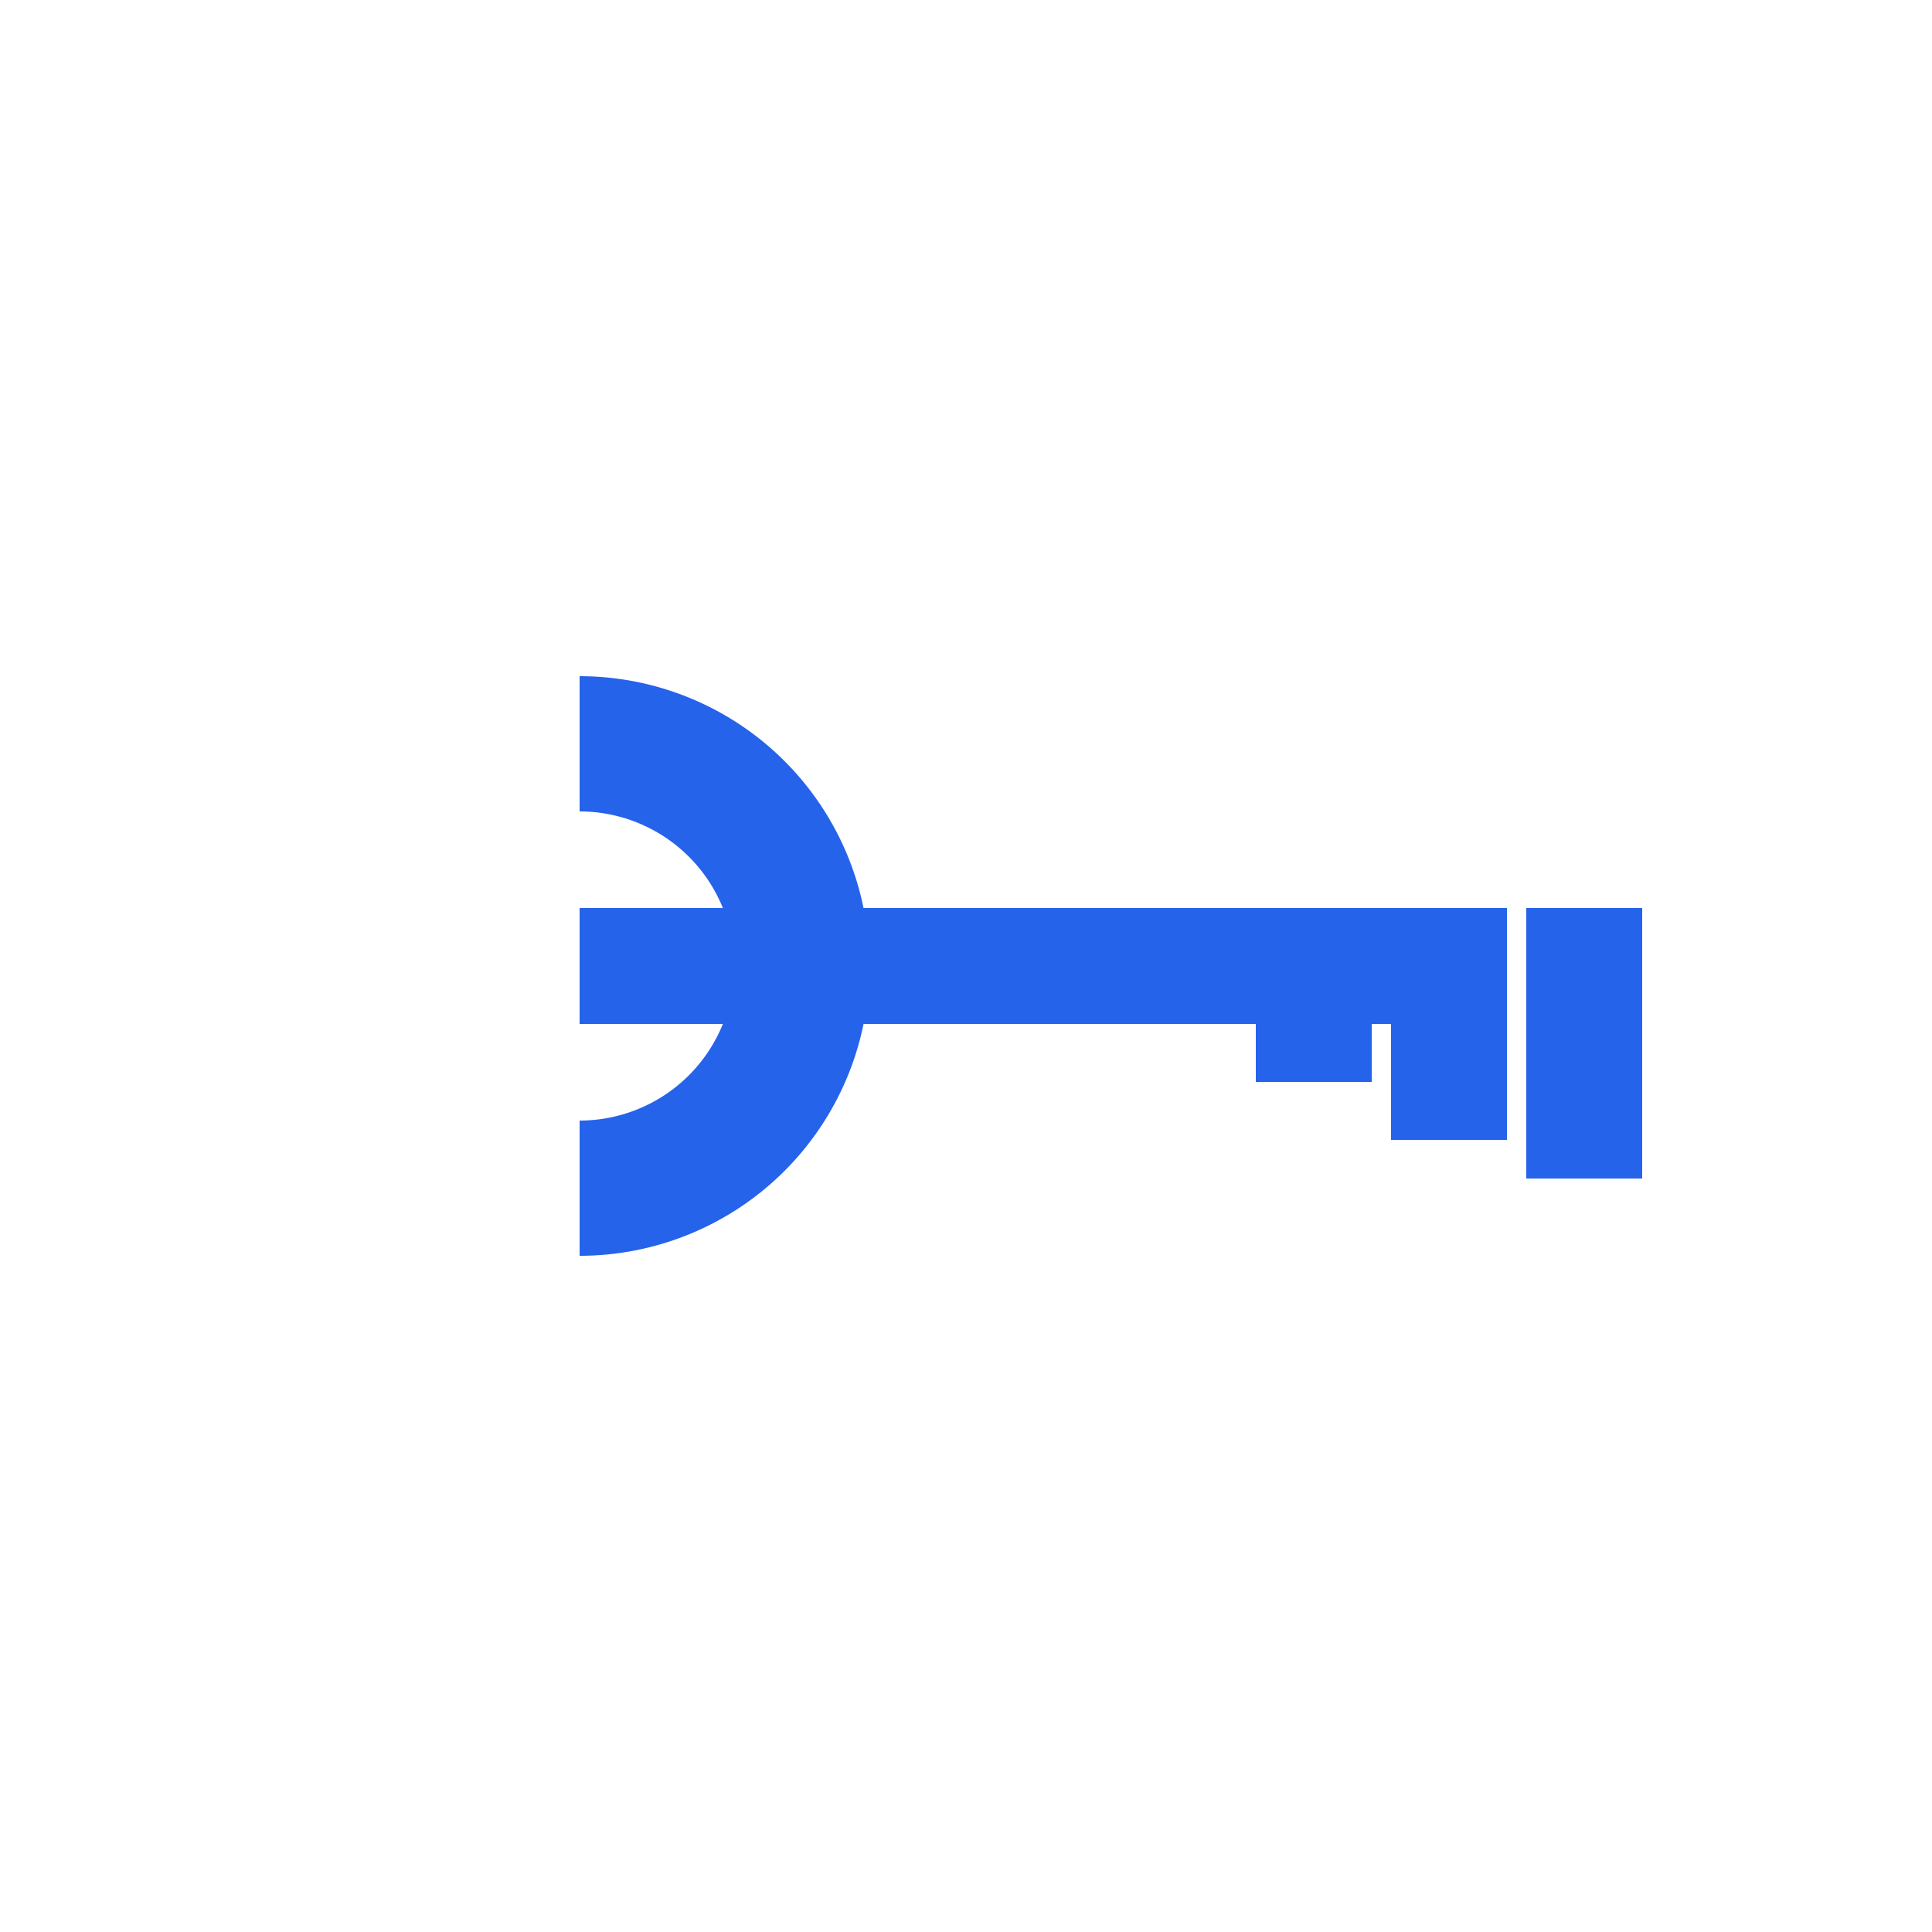 <svg xmlns="http://www.w3.org/2000/svg" viewBox="0 0 100 100">
  <!-- Modern filled key icon -->
  <g fill="#2563eb">
    <!-- Key handle -->
    <path d="M 30 35 
             A 15 15 0 1 1 30 65
             L 30 58
             A 8 8 0 1 0 30 42
             Z"/>
    <!-- Key shaft -->
    <rect x="30" y="47" width="45" height="6" />
    <!-- Key teeth -->
    <rect x="72" y="47" width="6" height="12" />
    <rect x="65" y="47" width="6" height="9" />
    <rect x="79" y="47" width="6" height="14" />
  </g>
</svg>